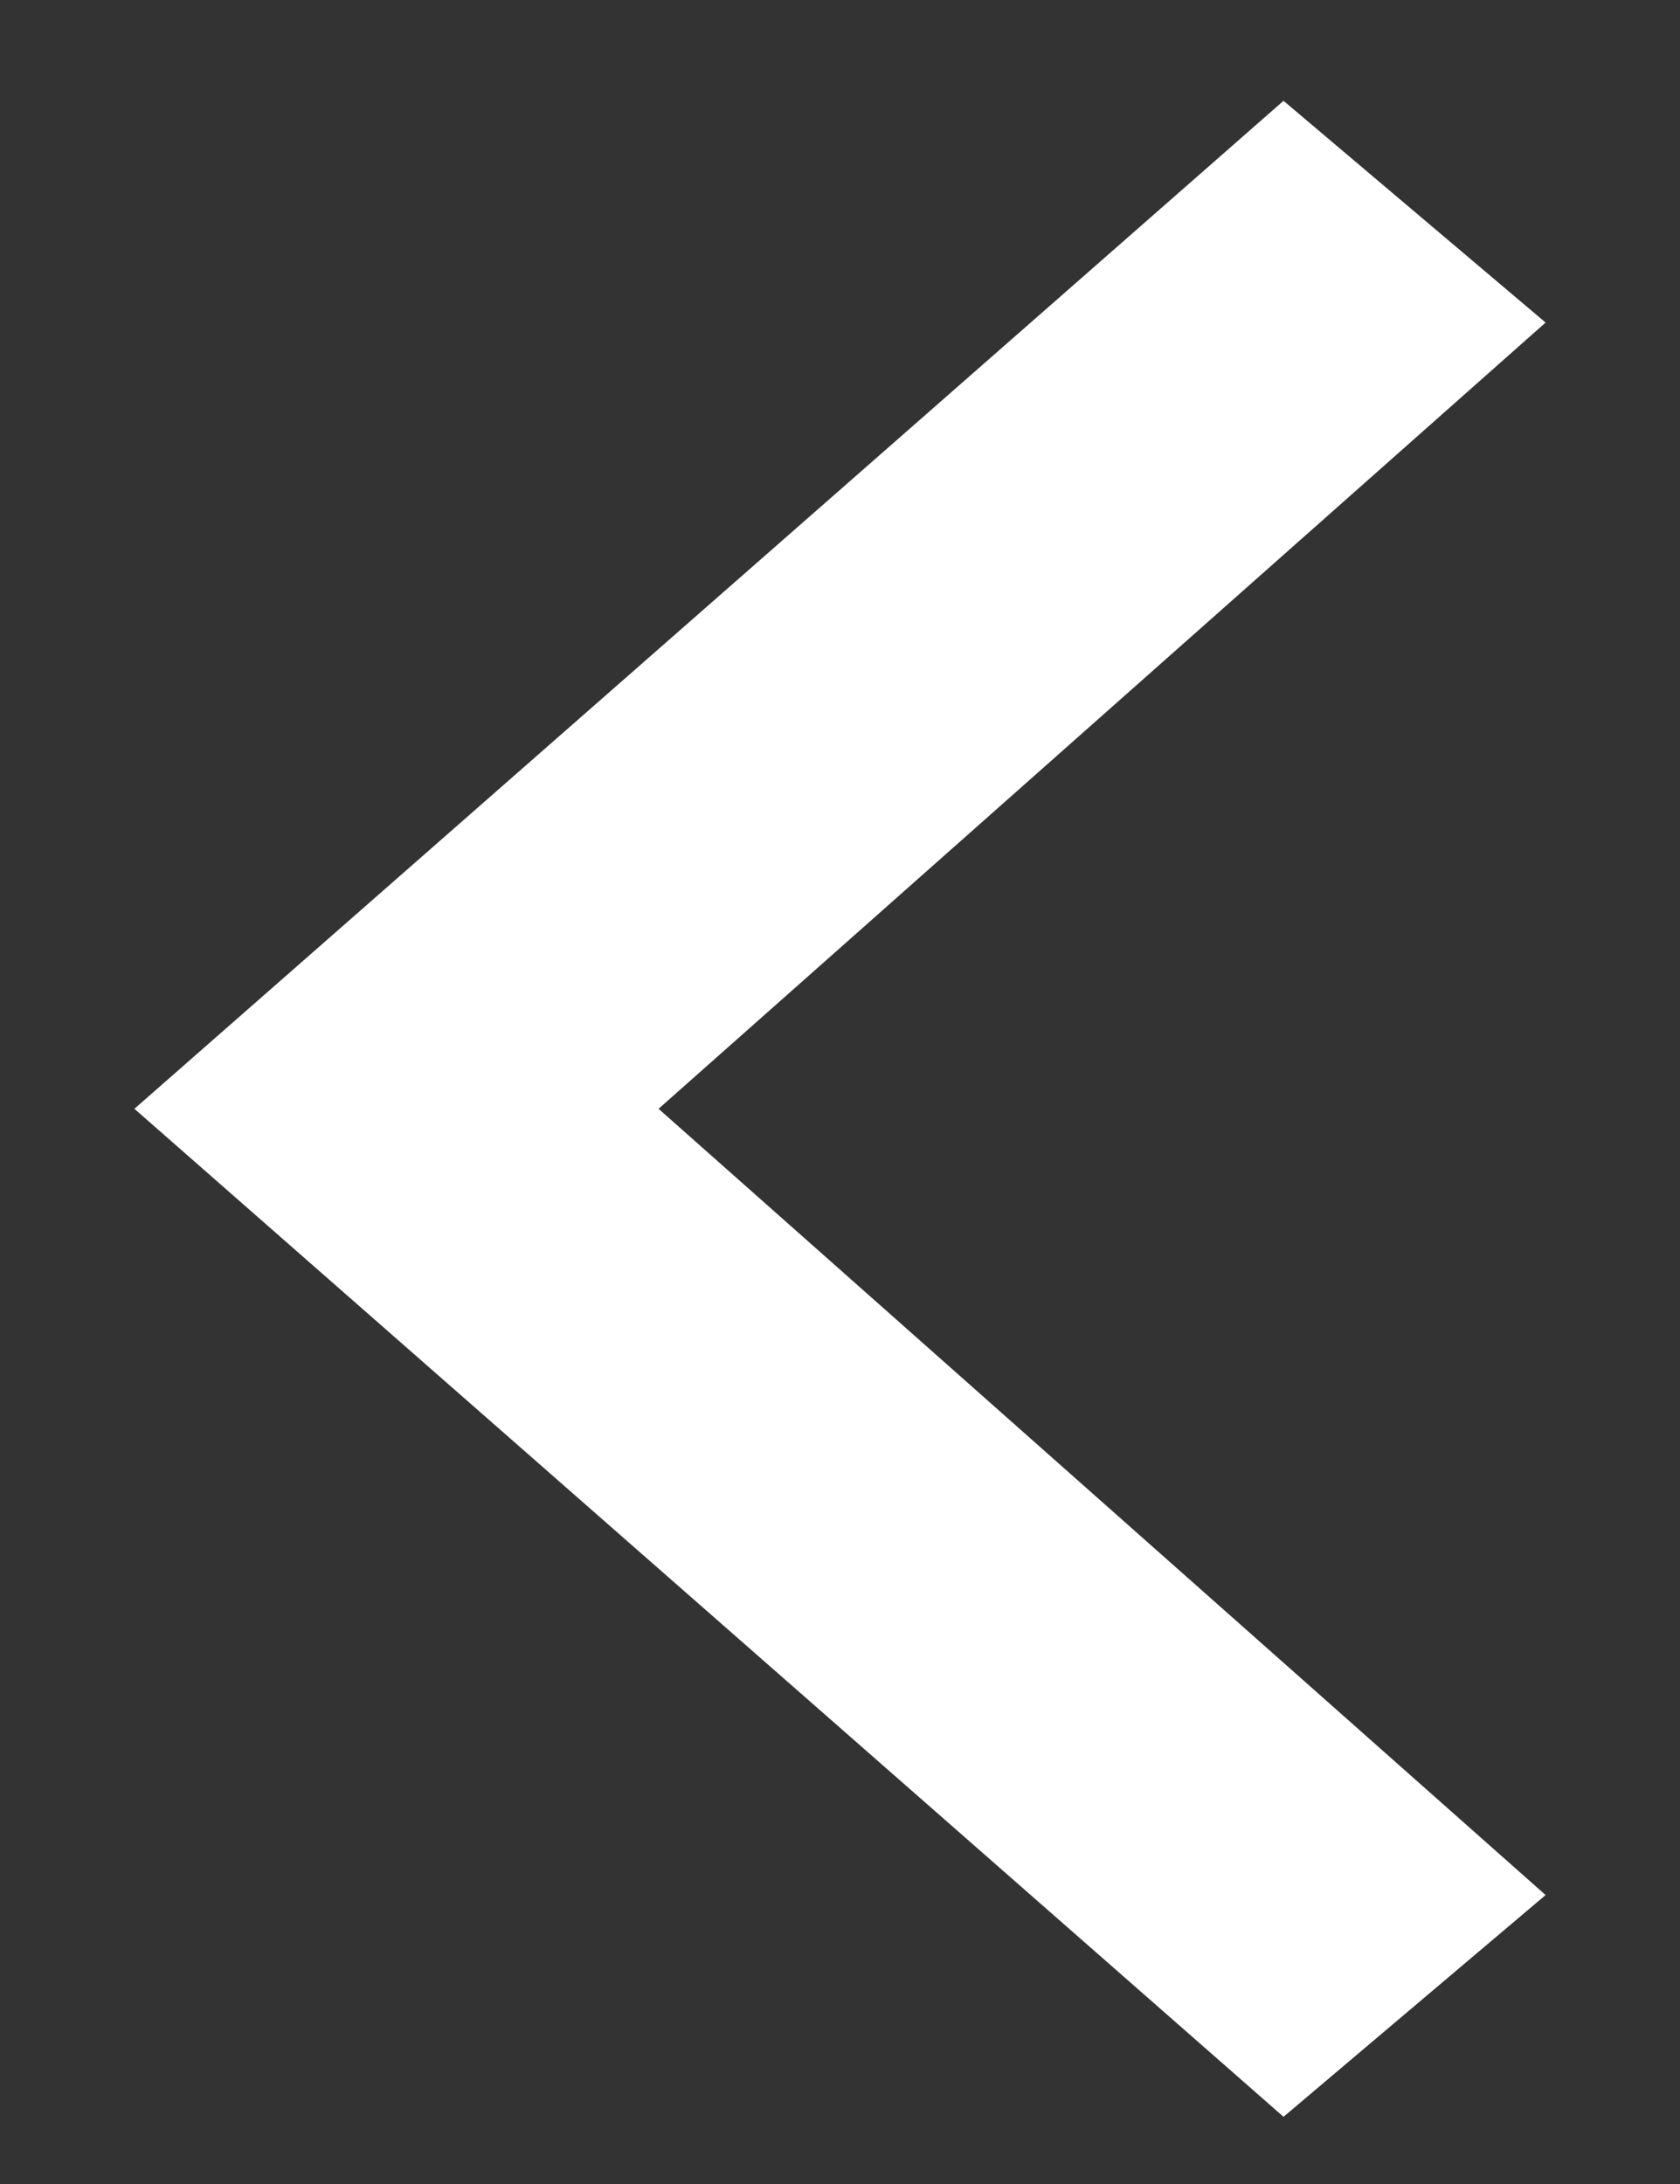 <svg xmlns="http://www.w3.org/2000/svg" width="10" height="13" fill="#fff"><rect width="100%" height="100%" fill="#333333" stroke="none"/><path fill-rule="evenodd" d="M9.2 11.28L7.64 12.6.8 6.6l6.84-6L9.2 1.92 3.92 6.6l5.28 4.68z"/></svg>

